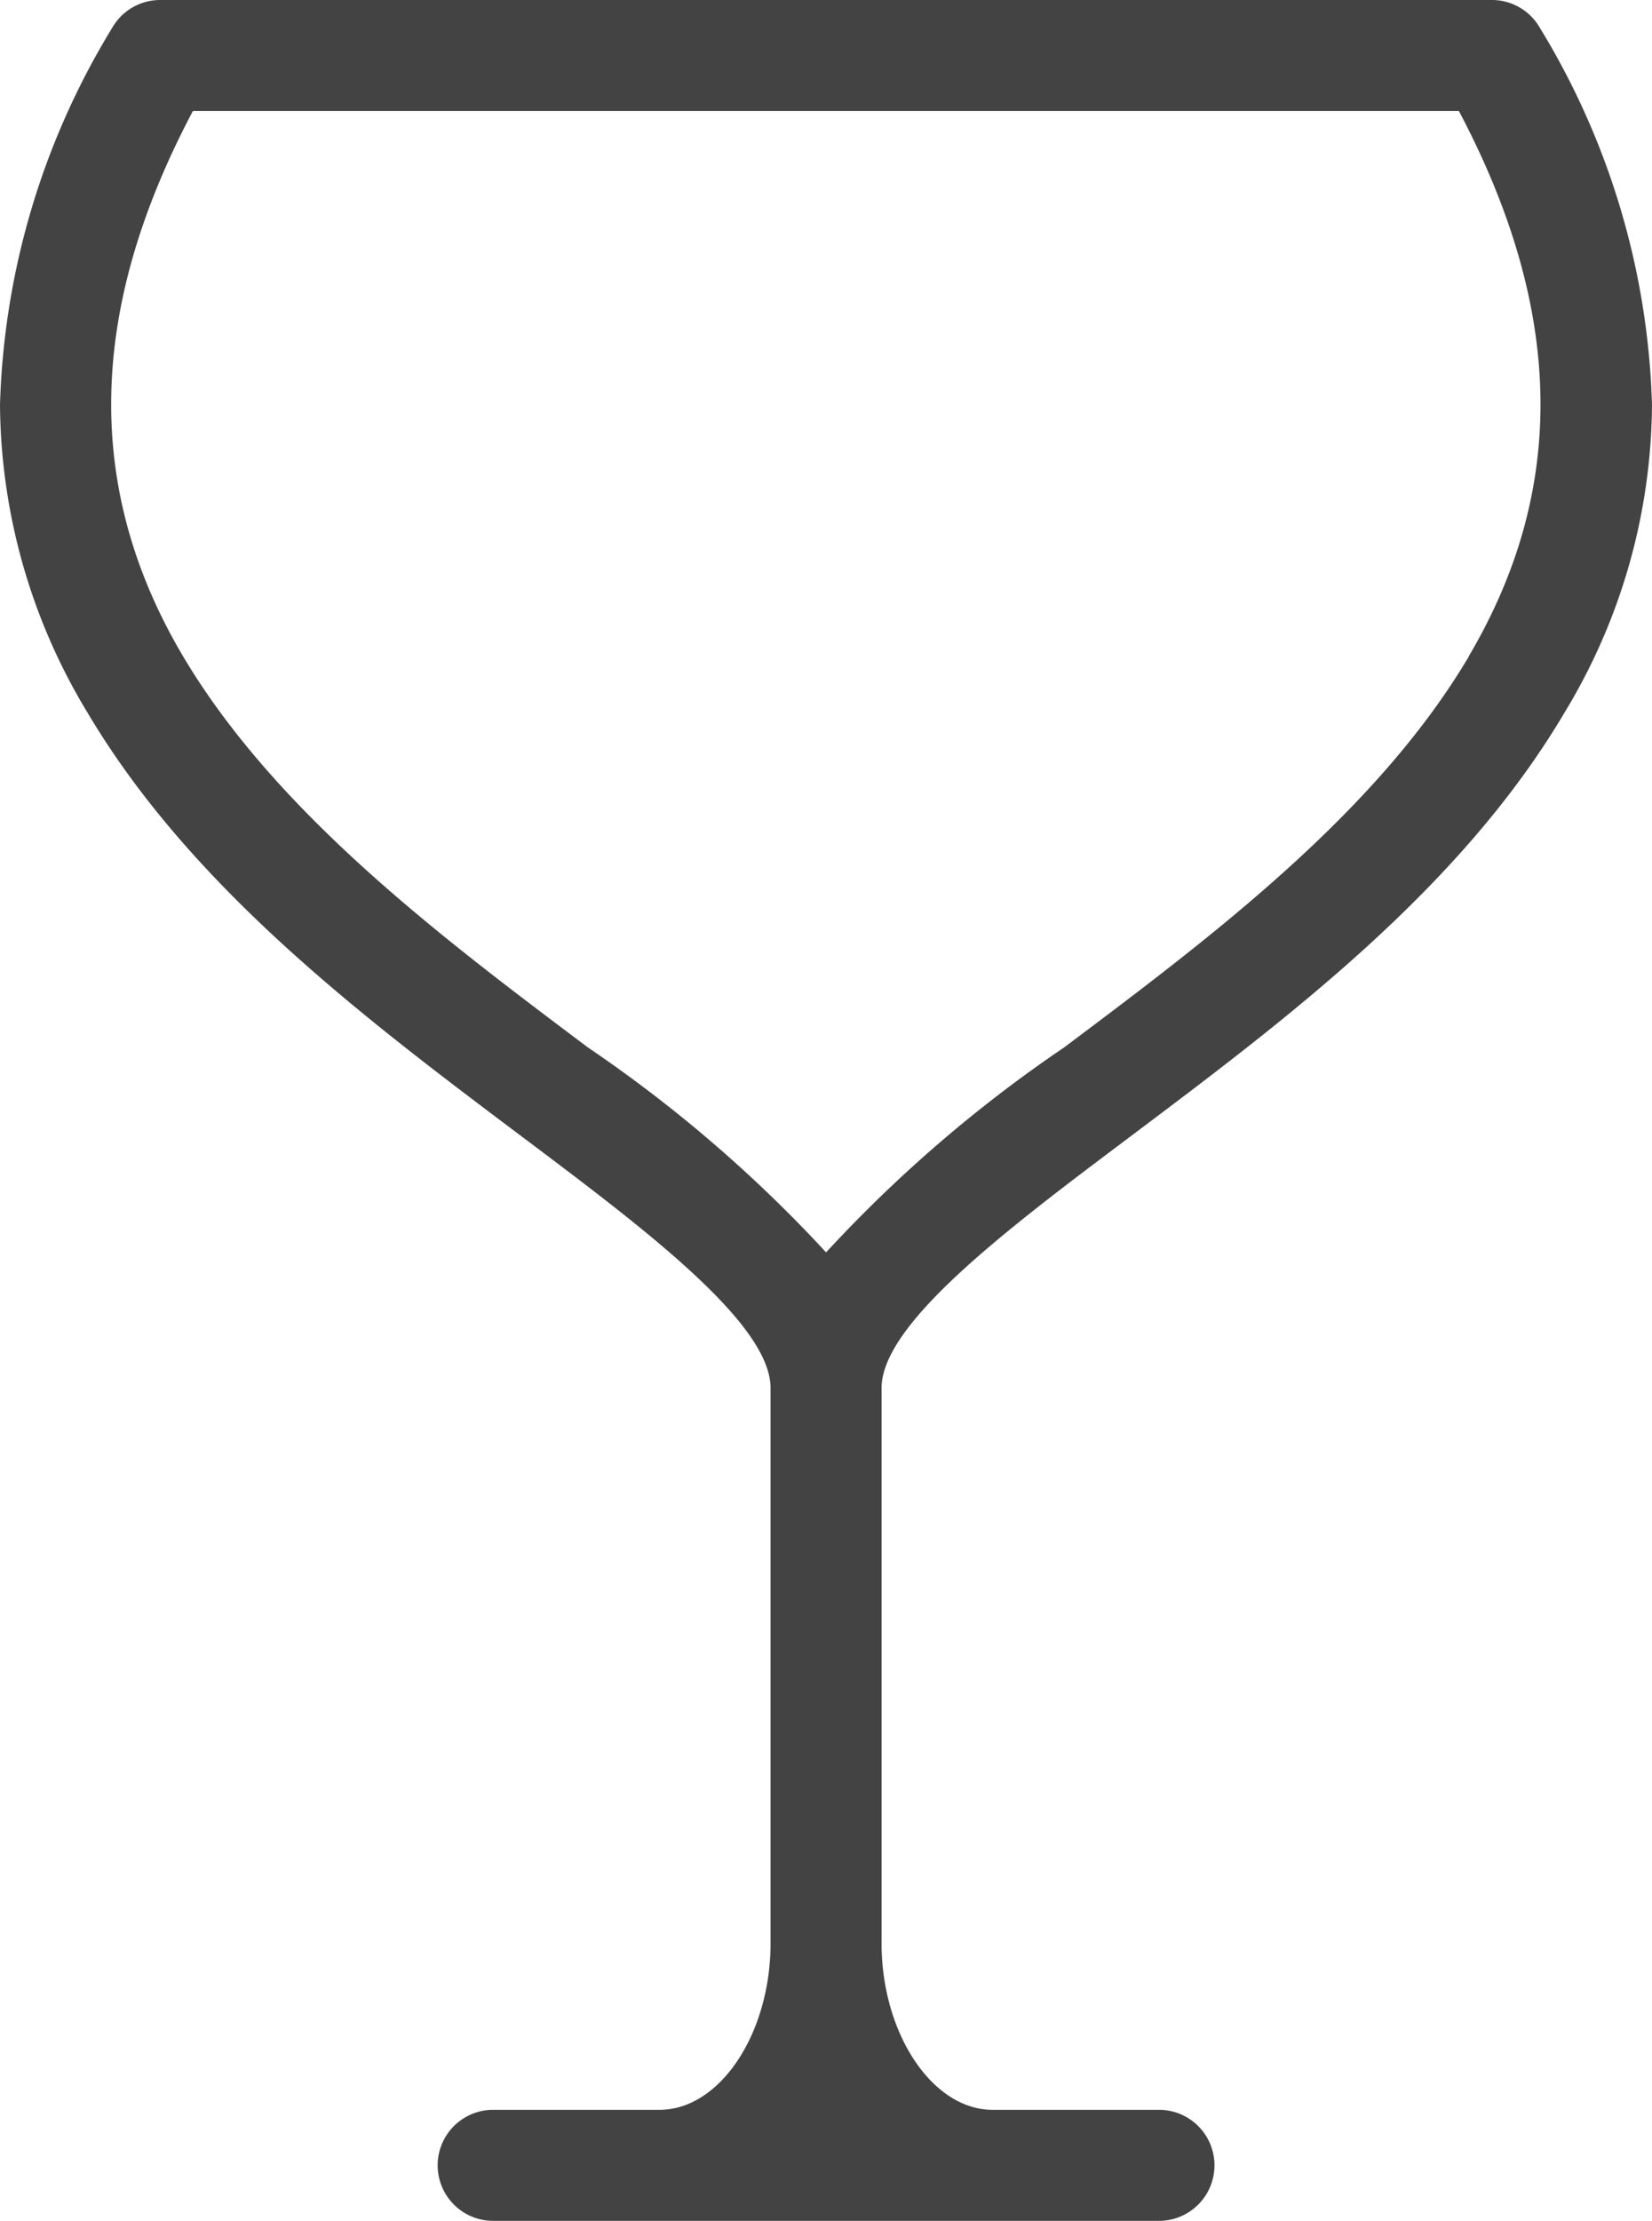 <svg xmlns="http://www.w3.org/2000/svg" width="26.113" height="35.084" viewBox="0 0 26.113 35.084">
  <g id="Group_24" data-name="Group 24" transform="translate(-1082.247 -1585.001)">
    <path id="Path_17" data-name="Path 17" d="M1106.589,1585.443a.873.873,0,0,0-.759-.442H1084.78a.873.873,0,0,0-.761.442,12.077,12.077,0,0,0-1.772,5.953,9.492,9.492,0,0,0,1.387,4.869c1.651,2.78,4.417,4.853,6.857,6.687,1.935,1.454,3.936,2.952,3.936,3.976v8.771c0,1.426-.8,2.631-1.754,2.631h-2.631a.877.877,0,1,0,0,1.754h10.525a.877.877,0,0,0,0-1.754h-2.631c-.951,0-1.754-1.205-1.754-2.631v-8.771c0-1.022,2-2.522,3.936-3.976,2.438-1.833,5.206-3.9,6.855-6.687a9.473,9.473,0,0,0,1.387-4.869A12.078,12.078,0,0,0,1106.589,1585.443Zm-1.124,9.928c-1.47,2.482-4.089,4.445-6.4,6.178a21.574,21.574,0,0,0-3.76,3.236,21.677,21.677,0,0,0-3.763-3.236c-2.308-1.733-4.926-3.7-6.4-6.178-1.565-2.64-1.517-5.462.154-8.616h20.012c1.668,3.154,1.716,5.976.154,8.616Z" transform="translate(0 0)" fill="#434343"/>
  </g>
</svg>

